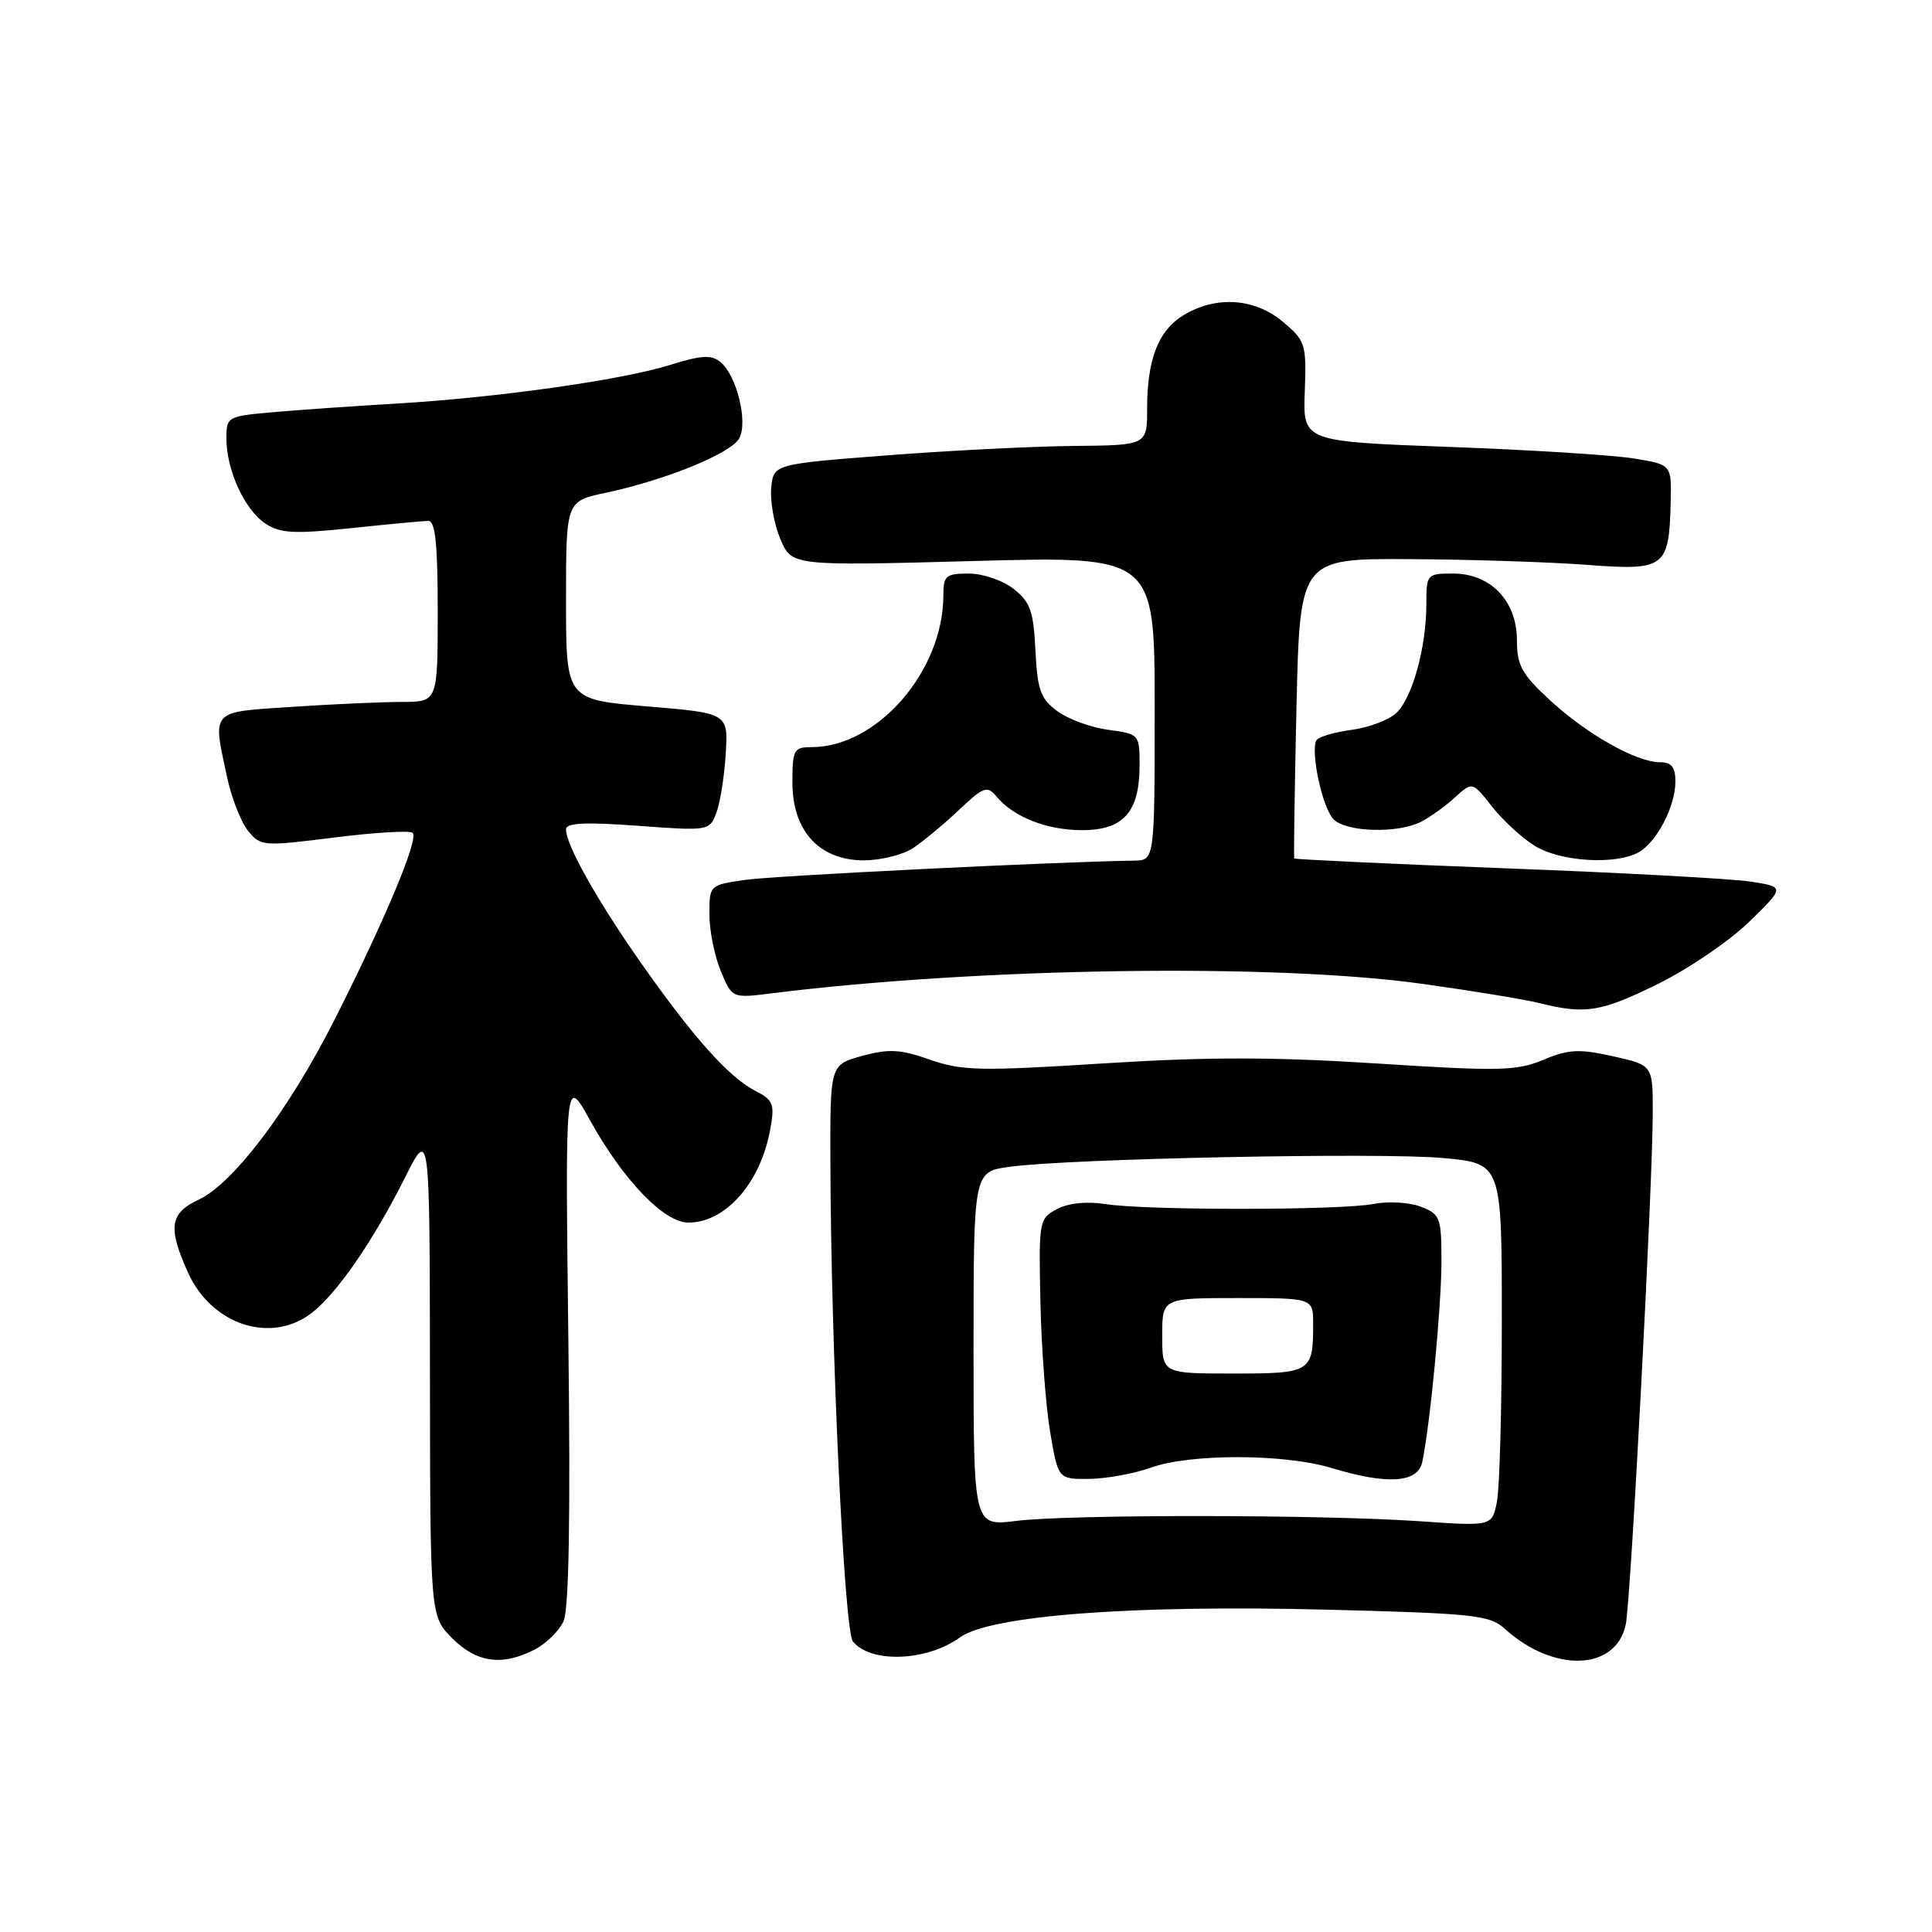 <?xml version="1.0" encoding="UTF-8" standalone="no"?>
<!DOCTYPE svg PUBLIC "-//W3C//DTD SVG 1.1//EN" "http://www.w3.org/Graphics/SVG/1.1/DTD/svg11.dtd" >
<svg xmlns="http://www.w3.org/2000/svg" xmlns:xlink="http://www.w3.org/1999/xlink" version="1.1" viewBox="0 0 256 256">
 <g >
 <path fill="currentColor"
d=" M 70.85 218.57 C 72.37 217.79 74.09 216.10 74.67 214.82 C 75.39 213.25 75.60 200.97 75.31 177.49 C 74.89 142.50 74.89 142.50 78.19 148.46 C 82.59 156.39 87.99 162.00 91.21 162.00 C 96.14 162.00 100.75 156.77 102.05 149.71 C 102.68 146.28 102.49 145.79 100.05 144.52 C 96.54 142.71 91.82 137.41 84.87 127.50 C 79.09 119.25 75.00 111.97 75.00 109.90 C 75.00 109.03 77.49 108.91 84.50 109.42 C 93.89 110.11 94.01 110.09 94.91 107.73 C 95.42 106.41 95.98 102.89 96.16 99.91 C 96.50 94.50 96.50 94.50 85.75 93.60 C 75.00 92.70 75.00 92.70 75.00 79.56 C 75.00 66.41 75.00 66.41 80.25 65.30 C 88.21 63.61 96.89 60.07 97.96 58.07 C 99.13 55.89 97.62 49.76 95.47 47.98 C 94.27 46.98 92.94 47.06 88.74 48.37 C 82.32 50.37 65.92 52.68 52.50 53.48 C 47.00 53.80 39.69 54.31 36.25 54.61 C 30.12 55.15 30.00 55.21 30.00 58.11 C 30.00 62.30 32.43 67.58 35.18 69.38 C 37.15 70.68 38.99 70.77 46.52 69.98 C 51.46 69.46 56.06 69.03 56.75 69.02 C 57.68 69.00 58.00 72.06 58.00 81.00 C 58.00 93.00 58.00 93.00 53.25 93.01 C 50.64 93.01 44.11 93.30 38.75 93.66 C 27.78 94.38 28.16 93.97 30.08 102.94 C 30.67 105.71 31.93 108.93 32.87 110.09 C 34.53 112.14 34.87 112.16 44.33 110.97 C 49.69 110.30 54.35 110.02 54.69 110.36 C 55.50 111.17 51.03 121.85 44.39 135.00 C 38.29 147.07 30.92 156.83 26.26 159.00 C 22.49 160.76 22.22 162.70 24.94 168.68 C 28.09 175.61 36.01 178.14 41.37 173.92 C 44.74 171.27 49.50 164.34 53.66 156.04 C 56.94 149.50 56.94 149.50 56.97 181.83 C 57.00 214.15 57.00 214.15 59.92 217.08 C 63.17 220.33 66.57 220.79 70.85 218.57 Z  M 127.19 216.97 C 131.24 214.05 150.03 212.63 175.85 213.29 C 195.21 213.78 197.39 214.01 199.35 215.79 C 205.84 221.69 214.12 221.42 215.42 215.26 C 216.09 212.12 219.00 156.82 219.00 147.37 C 219.00 141.14 219.00 141.14 213.73 139.96 C 209.25 138.96 207.86 139.03 204.51 140.43 C 200.96 141.91 198.70 141.96 182.48 140.92 C 168.77 140.04 159.99 140.03 146.17 140.91 C 129.86 141.94 127.44 141.89 123.22 140.41 C 119.30 139.03 117.78 138.95 114.25 139.91 C 110.00 141.08 110.00 141.08 110.03 153.79 C 110.10 178.59 111.86 216.13 113.02 217.52 C 115.43 220.42 122.79 220.14 127.19 216.97 Z  M 219.74 130.35 C 223.80 128.34 229.23 124.64 231.81 122.11 C 236.50 117.53 236.50 117.53 232.00 116.82 C 229.53 116.44 214.94 115.64 199.58 115.06 C 184.23 114.47 171.59 113.88 171.50 113.75 C 171.41 113.61 171.54 104.61 171.79 93.75 C 172.24 74.00 172.24 74.00 186.87 74.09 C 194.92 74.13 205.48 74.48 210.34 74.85 C 220.62 75.63 221.16 75.23 221.37 66.61 C 221.50 61.56 221.50 61.56 216.50 60.75 C 213.75 60.30 202.76 59.61 192.07 59.22 C 172.64 58.50 172.64 58.50 172.89 51.89 C 173.12 45.58 172.99 45.17 169.99 42.64 C 166.28 39.52 161.23 39.16 156.93 41.70 C 153.51 43.72 152.00 47.54 152.00 54.15 C 152.00 59.00 152.00 59.00 142.25 59.09 C 136.89 59.14 125.75 59.70 117.50 60.34 C 102.50 61.50 102.50 61.50 102.19 64.65 C 102.03 66.38 102.56 69.42 103.39 71.40 C 104.90 74.99 104.90 74.99 128.95 74.34 C 153.00 73.68 153.00 73.68 153.00 93.84 C 153.00 114.00 153.00 114.00 150.25 114.04 C 140.10 114.18 102.64 116.03 98.75 116.59 C 94.01 117.27 94.00 117.28 94.00 121.17 C 94.00 123.31 94.68 126.69 95.51 128.67 C 97.01 132.28 97.01 132.28 102.26 131.62 C 129.68 128.20 169.00 127.63 188.50 130.37 C 195.10 131.29 202.07 132.44 204.00 132.92 C 210.07 134.44 212.16 134.09 219.74 130.35 Z  M 121.03 112.35 C 122.39 111.44 125.12 109.17 127.09 107.30 C 130.32 104.25 130.81 104.07 132.02 105.52 C 134.29 108.26 138.70 110.00 143.39 110.00 C 148.87 110.00 151.00 107.59 151.00 101.41 C 151.00 97.30 150.96 97.26 146.84 96.70 C 144.55 96.40 141.51 95.28 140.09 94.22 C 137.87 92.57 137.46 91.41 137.20 86.18 C 136.95 80.99 136.52 79.77 134.32 78.04 C 132.88 76.90 130.24 76.00 128.37 76.00 C 125.33 76.00 125.00 76.28 125.00 78.87 C 125.00 88.92 116.25 99.00 107.53 99.00 C 105.18 99.00 105.00 99.34 105.00 103.70 C 105.00 110.11 108.57 114.00 114.46 114.00 C 116.71 114.00 119.67 113.26 121.03 112.35 Z  M 217.06 112.97 C 219.49 111.67 222.00 106.88 222.00 103.55 C 222.00 101.65 221.48 101.00 219.96 101.00 C 216.84 101.00 210.29 97.31 205.40 92.80 C 201.64 89.33 201.00 88.18 201.00 84.83 C 201.00 79.63 197.52 76.00 192.55 76.00 C 189.07 76.00 189.00 76.08 189.00 80.06 C 189.00 85.80 187.11 92.59 184.97 94.52 C 183.97 95.43 181.31 96.42 179.05 96.72 C 176.80 97.02 174.73 97.63 174.45 98.07 C 173.59 99.48 175.22 107.08 176.71 108.57 C 178.42 110.28 185.25 110.46 188.32 108.88 C 189.52 108.26 191.54 106.81 192.80 105.65 C 195.10 103.56 195.10 103.56 197.71 106.89 C 199.15 108.72 201.71 111.07 203.41 112.11 C 206.79 114.17 213.97 114.62 217.06 112.97 Z  M 129.00 178.75 C 129.00 155.26 129.00 155.26 133.75 154.61 C 141.72 153.51 183.07 152.68 191.28 153.45 C 199.00 154.17 199.00 154.17 199.00 174.96 C 199.00 186.39 198.71 197.21 198.35 198.99 C 197.70 202.24 197.70 202.24 188.10 201.57 C 175.24 200.68 141.64 200.65 134.63 201.53 C 129.00 202.23 129.00 202.23 129.00 178.75 Z  M 152.50 194.47 C 157.70 192.60 170.17 192.62 176.41 194.51 C 183.82 196.76 187.85 196.50 188.45 193.75 C 189.48 188.99 190.99 173.22 191.00 167.23 C 191.00 161.30 190.85 160.89 188.25 159.89 C 186.74 159.31 183.93 159.15 182.00 159.53 C 177.65 160.38 151.92 160.40 146.50 159.55 C 144.00 159.16 141.59 159.40 140.06 160.21 C 137.68 161.47 137.63 161.75 137.86 172.50 C 137.99 178.55 138.57 186.31 139.15 189.75 C 140.21 196.00 140.21 196.00 144.35 195.96 C 146.63 195.93 150.30 195.26 152.50 194.47 Z  M 154.00 177.00 C 154.00 172.00 154.00 172.00 164.00 172.00 C 174.00 172.00 174.00 172.00 174.00 175.42 C 174.00 181.84 173.74 182.00 163.39 182.00 C 154.00 182.00 154.00 182.00 154.00 177.00 Z "/>
</g>
</svg>